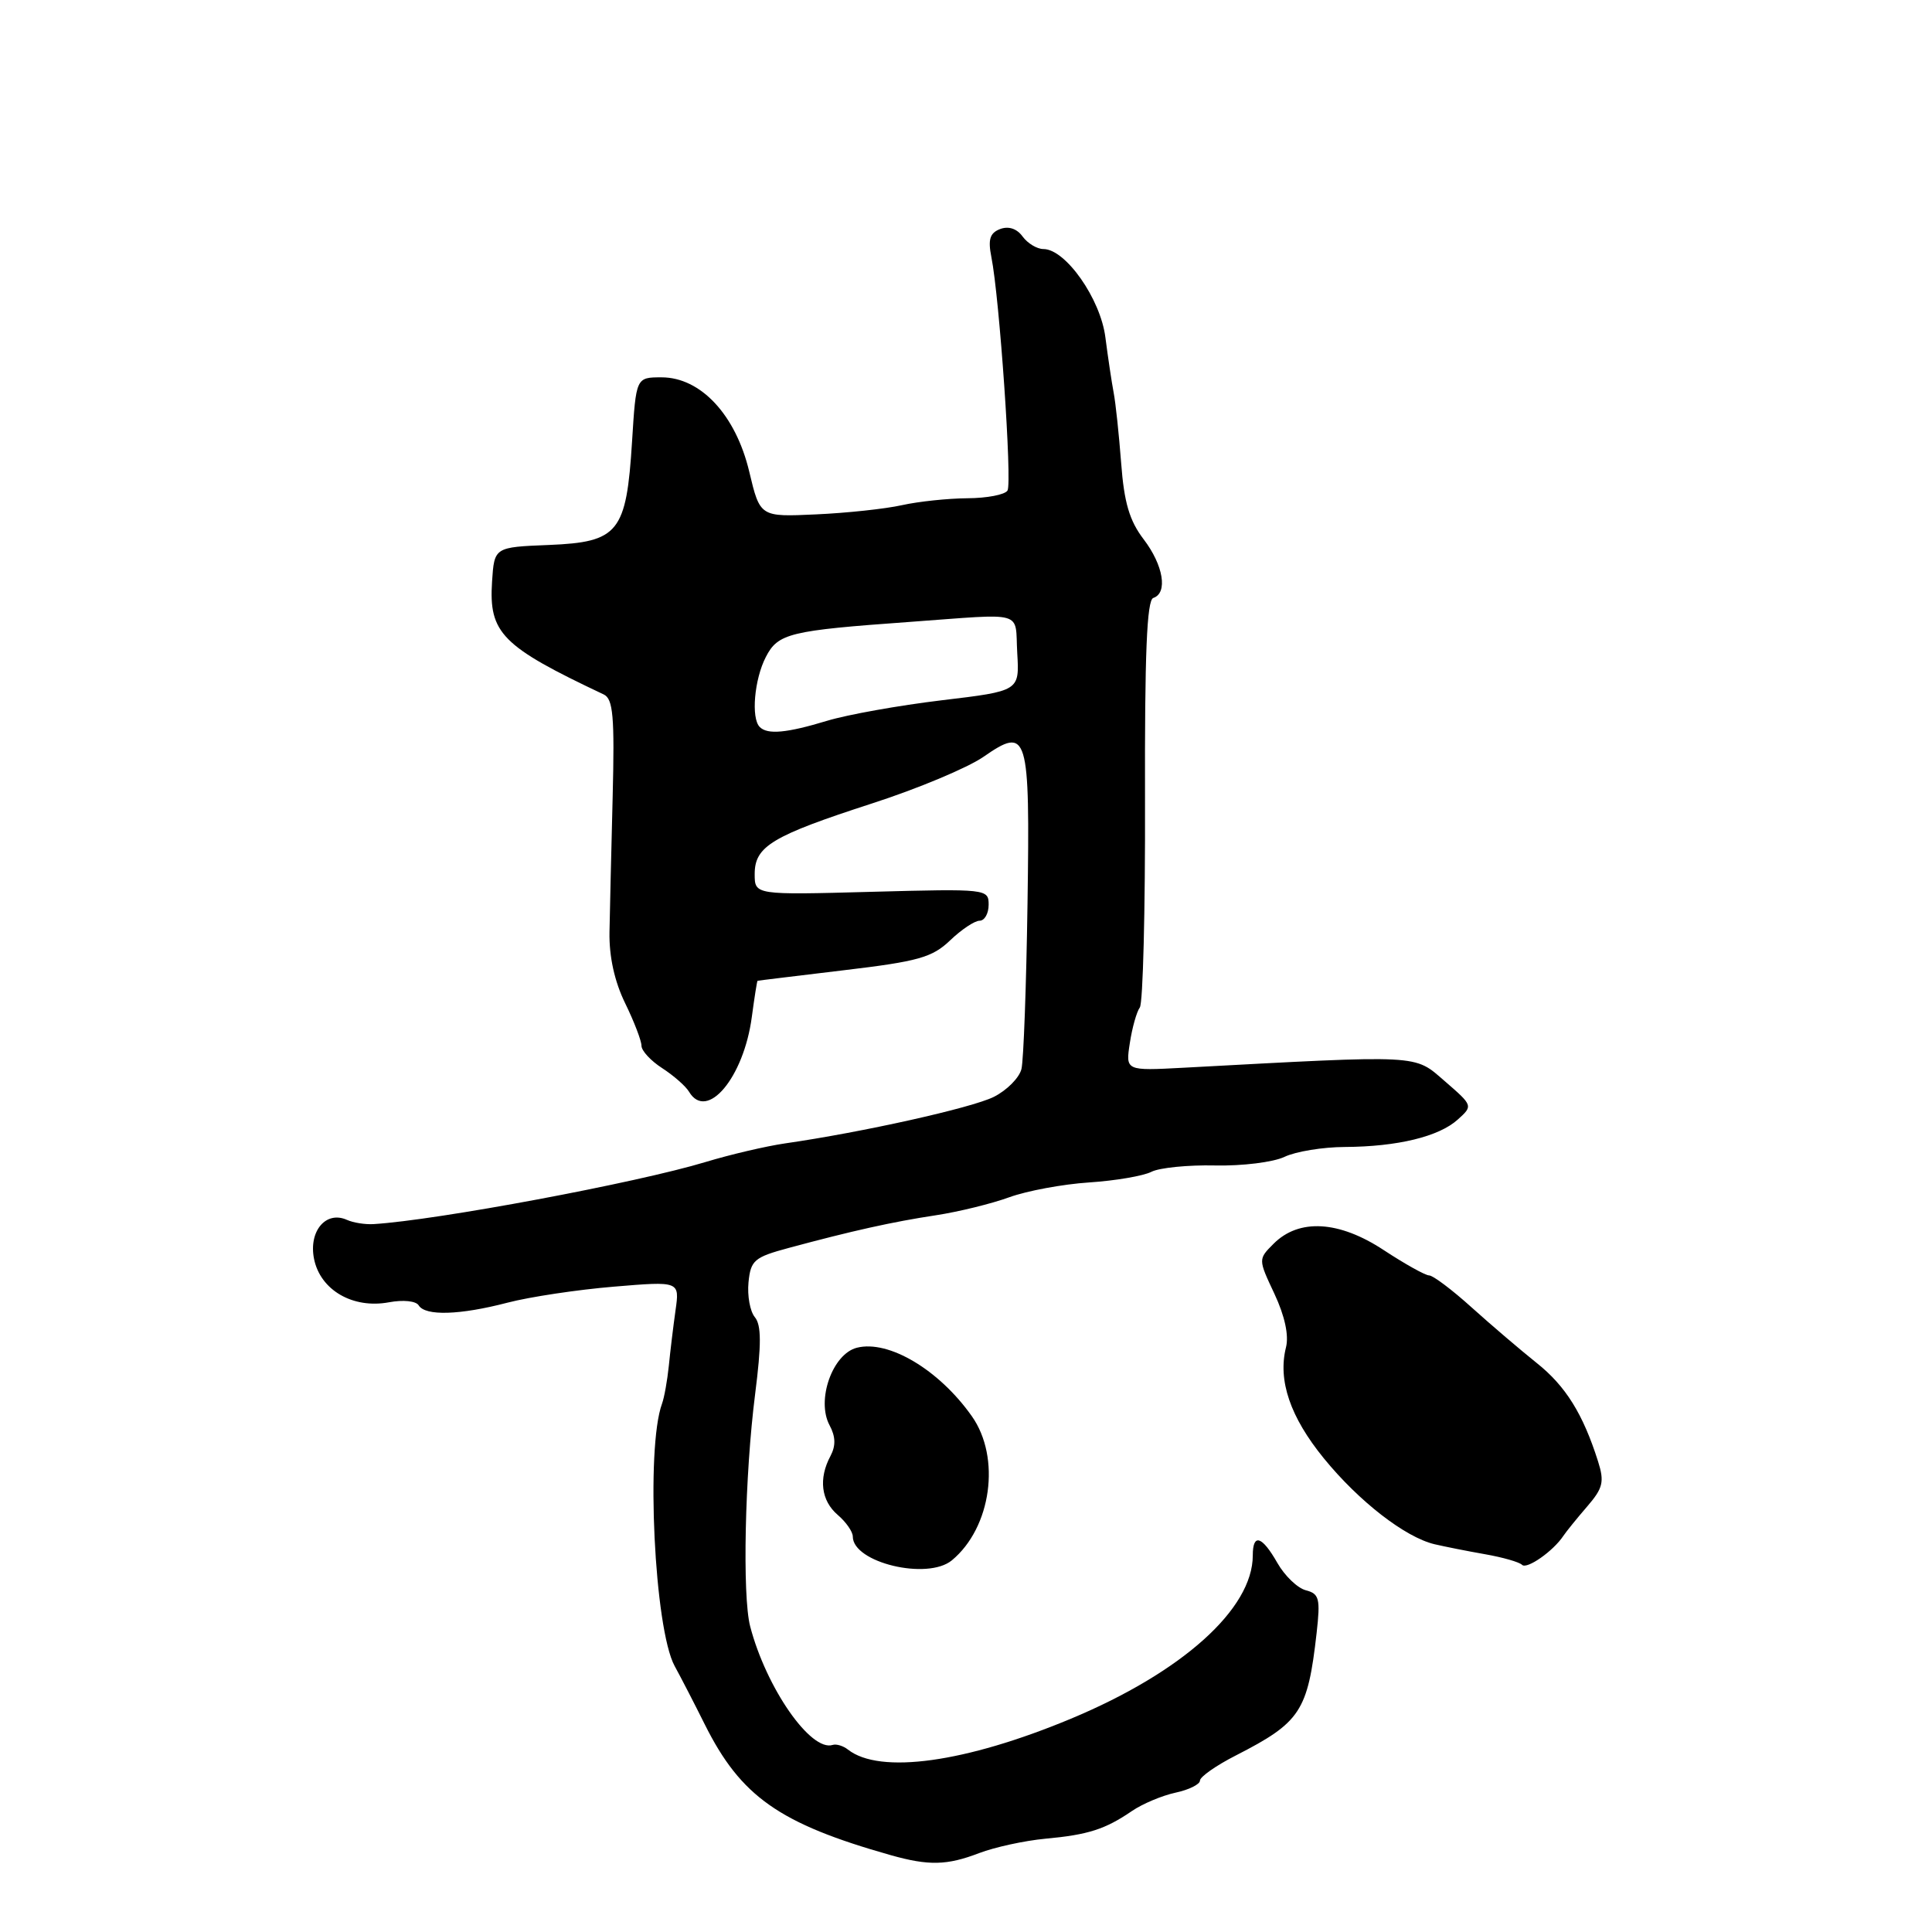 <?xml version="1.0" encoding="UTF-8" standalone="no"?>
<!DOCTYPE svg PUBLIC "-//W3C//DTD SVG 1.1//EN" "http://www.w3.org/Graphics/SVG/1.1/DTD/svg11.dtd" >
<svg xmlns="http://www.w3.org/2000/svg" xmlns:xlink="http://www.w3.org/1999/xlink" version="1.1" viewBox="0 0 256 256">
 <g >
 <path fill="currentColor"
d=" M 129.73 245.55 C 131.80 244.76 135.75 243.90 138.50 243.64 C 144.19 243.12 146.45 242.39 150.00 239.96 C 151.38 239.02 153.96 237.93 155.75 237.54 C 157.54 237.16 159.00 236.43 159.00 235.94 C 159.00 235.44 161.14 233.94 163.75 232.61 C 172.33 228.22 173.28 226.78 174.46 216.37 C 174.97 211.82 174.81 211.18 173.03 210.72 C 171.92 210.43 170.23 208.80 169.26 207.10 C 167.21 203.50 166.00 203.13 166.00 206.10 C 166.00 213.19 156.66 221.58 141.90 227.74 C 127.94 233.56 116.58 235.14 112.36 231.83 C 111.73 231.33 110.82 231.06 110.34 231.21 C 107.44 232.16 101.53 223.66 99.40 215.50 C 98.35 211.45 98.69 195.48 100.06 184.71 C 100.90 178.10 100.89 175.58 100.02 174.53 C 99.38 173.76 99.01 171.69 99.18 169.92 C 99.47 166.99 99.94 166.59 104.50 165.36 C 112.92 163.09 118.26 161.90 124.00 161.03 C 127.03 160.57 131.41 159.49 133.74 158.64 C 136.08 157.79 140.83 156.91 144.31 156.68 C 147.79 156.45 151.50 155.82 152.57 155.27 C 153.63 154.73 157.43 154.35 161.00 154.43 C 164.57 154.51 168.72 154.00 170.20 153.29 C 171.69 152.58 175.29 151.99 178.20 151.98 C 185.17 151.94 190.67 150.61 193.17 148.34 C 195.19 146.52 195.18 146.50 191.44 143.26 C 187.32 139.70 188.63 139.77 156.82 141.48 C 149.14 141.89 149.14 141.89 149.71 138.20 C 150.02 136.16 150.62 134.05 151.03 133.50 C 151.45 132.95 151.76 120.60 151.72 106.06 C 151.67 86.63 151.96 79.51 152.82 79.23 C 154.77 78.58 154.16 74.89 151.54 71.46 C 149.66 69.00 148.95 66.59 148.56 61.36 C 148.27 57.59 147.83 53.38 147.56 52.00 C 147.30 50.62 146.81 47.34 146.47 44.71 C 145.83 39.60 141.19 33.00 138.26 33.00 C 137.41 33.00 136.17 32.25 135.50 31.34 C 134.74 30.29 133.64 29.93 132.52 30.35 C 131.16 30.87 130.90 31.73 131.36 34.05 C 132.44 39.43 134.13 63.98 133.50 65.00 C 133.16 65.55 130.77 66.01 128.19 66.02 C 125.61 66.04 121.70 66.45 119.50 66.94 C 117.30 67.43 112.17 67.98 108.10 68.16 C 100.71 68.50 100.71 68.50 99.28 62.50 C 97.49 54.98 92.85 50.00 87.66 50.00 C 84.28 50.00 84.28 50.00 83.75 58.51 C 83.00 70.55 81.97 71.83 72.76 72.21 C 65.50 72.50 65.50 72.50 65.20 77.06 C 64.76 83.89 66.47 85.63 80.00 92.02 C 81.24 92.61 81.45 94.92 81.18 105.62 C 81.00 112.70 80.81 120.75 80.76 123.50 C 80.70 126.75 81.43 130.06 82.84 132.94 C 84.03 135.38 85.00 137.91 85.00 138.57 C 85.00 139.23 86.24 140.57 87.75 141.54 C 89.26 142.52 90.86 143.92 91.30 144.66 C 93.66 148.62 98.55 142.80 99.62 134.75 C 99.97 132.14 100.31 129.98 100.38 129.96 C 100.45 129.93 105.60 129.31 111.83 128.56 C 121.69 127.39 123.52 126.87 125.89 124.61 C 127.39 123.17 129.15 122.00 129.80 122.00 C 130.46 122.00 131.00 121.05 131.00 119.88 C 131.00 117.79 130.76 117.76 115.50 118.17 C 100.00 118.59 100.00 118.59 100.00 115.82 C 100.00 112.13 102.29 110.76 115.58 106.45 C 121.59 104.51 128.20 101.74 130.29 100.30 C 136.22 96.19 136.48 97.04 136.15 119.77 C 135.99 130.62 135.63 140.46 135.35 141.64 C 135.07 142.81 133.41 144.48 131.67 145.35 C 128.71 146.81 114.29 150.03 104.00 151.51 C 101.53 151.87 96.80 152.97 93.50 153.97 C 84.39 156.73 57.89 161.69 49.50 162.20 C 48.40 162.27 46.81 162.02 45.97 161.64 C 43.19 160.39 40.88 163.13 41.61 166.80 C 42.44 170.95 46.76 173.45 51.54 172.56 C 53.42 172.21 55.12 172.38 55.48 172.97 C 56.36 174.40 60.92 174.26 67.25 172.61 C 70.20 171.84 76.53 170.89 81.33 170.49 C 90.06 169.76 90.06 169.76 89.51 173.63 C 89.21 175.76 88.81 179.07 88.62 181.00 C 88.42 182.93 88.02 185.18 87.72 186.00 C 85.55 191.90 86.71 215.83 89.39 220.75 C 90.22 222.26 92.02 225.75 93.39 228.50 C 98.16 238.05 103.26 241.64 118.00 245.81 C 123.06 247.24 125.48 247.18 129.73 245.55 Z  M 126.13 206.75 C 131.36 202.42 132.65 193.14 128.77 187.65 C 124.43 181.50 117.75 177.52 113.55 178.58 C 110.31 179.39 108.14 185.53 109.92 188.85 C 110.73 190.36 110.76 191.57 110.04 192.93 C 108.44 195.92 108.80 198.85 111.00 200.73 C 112.10 201.67 113.00 202.96 113.00 203.60 C 113.00 207.05 122.89 209.43 126.13 206.75 Z  M 207.16 203.50 C 207.53 202.95 208.93 201.21 210.29 199.64 C 212.41 197.18 212.61 196.36 211.75 193.64 C 209.76 187.36 207.46 183.66 203.63 180.61 C 201.49 178.90 197.61 175.59 195.01 173.25 C 192.42 170.91 189.88 169.00 189.37 169.00 C 188.87 169.00 186.16 167.49 183.36 165.65 C 177.43 161.74 172.13 161.43 168.76 164.80 C 166.71 166.85 166.71 166.85 168.87 171.44 C 170.24 174.37 170.80 176.94 170.40 178.53 C 169.30 182.91 170.96 187.77 175.41 193.23 C 180.06 198.94 186.20 203.70 190.09 204.62 C 191.42 204.93 194.42 205.53 196.76 205.94 C 199.10 206.35 201.32 206.98 201.68 207.35 C 202.32 207.98 205.82 205.53 207.16 203.50 Z  M 100.67 96.33 C 99.50 95.17 99.95 90.00 101.48 87.05 C 103.09 83.92 104.62 83.55 120.50 82.41 C 136.10 81.28 134.46 80.81 134.79 86.53 C 135.09 91.56 135.09 91.56 124.79 92.79 C 119.13 93.47 112.29 94.69 109.59 95.51 C 104.25 97.13 101.70 97.37 100.67 96.33 Z "/>
</g>
</svg>